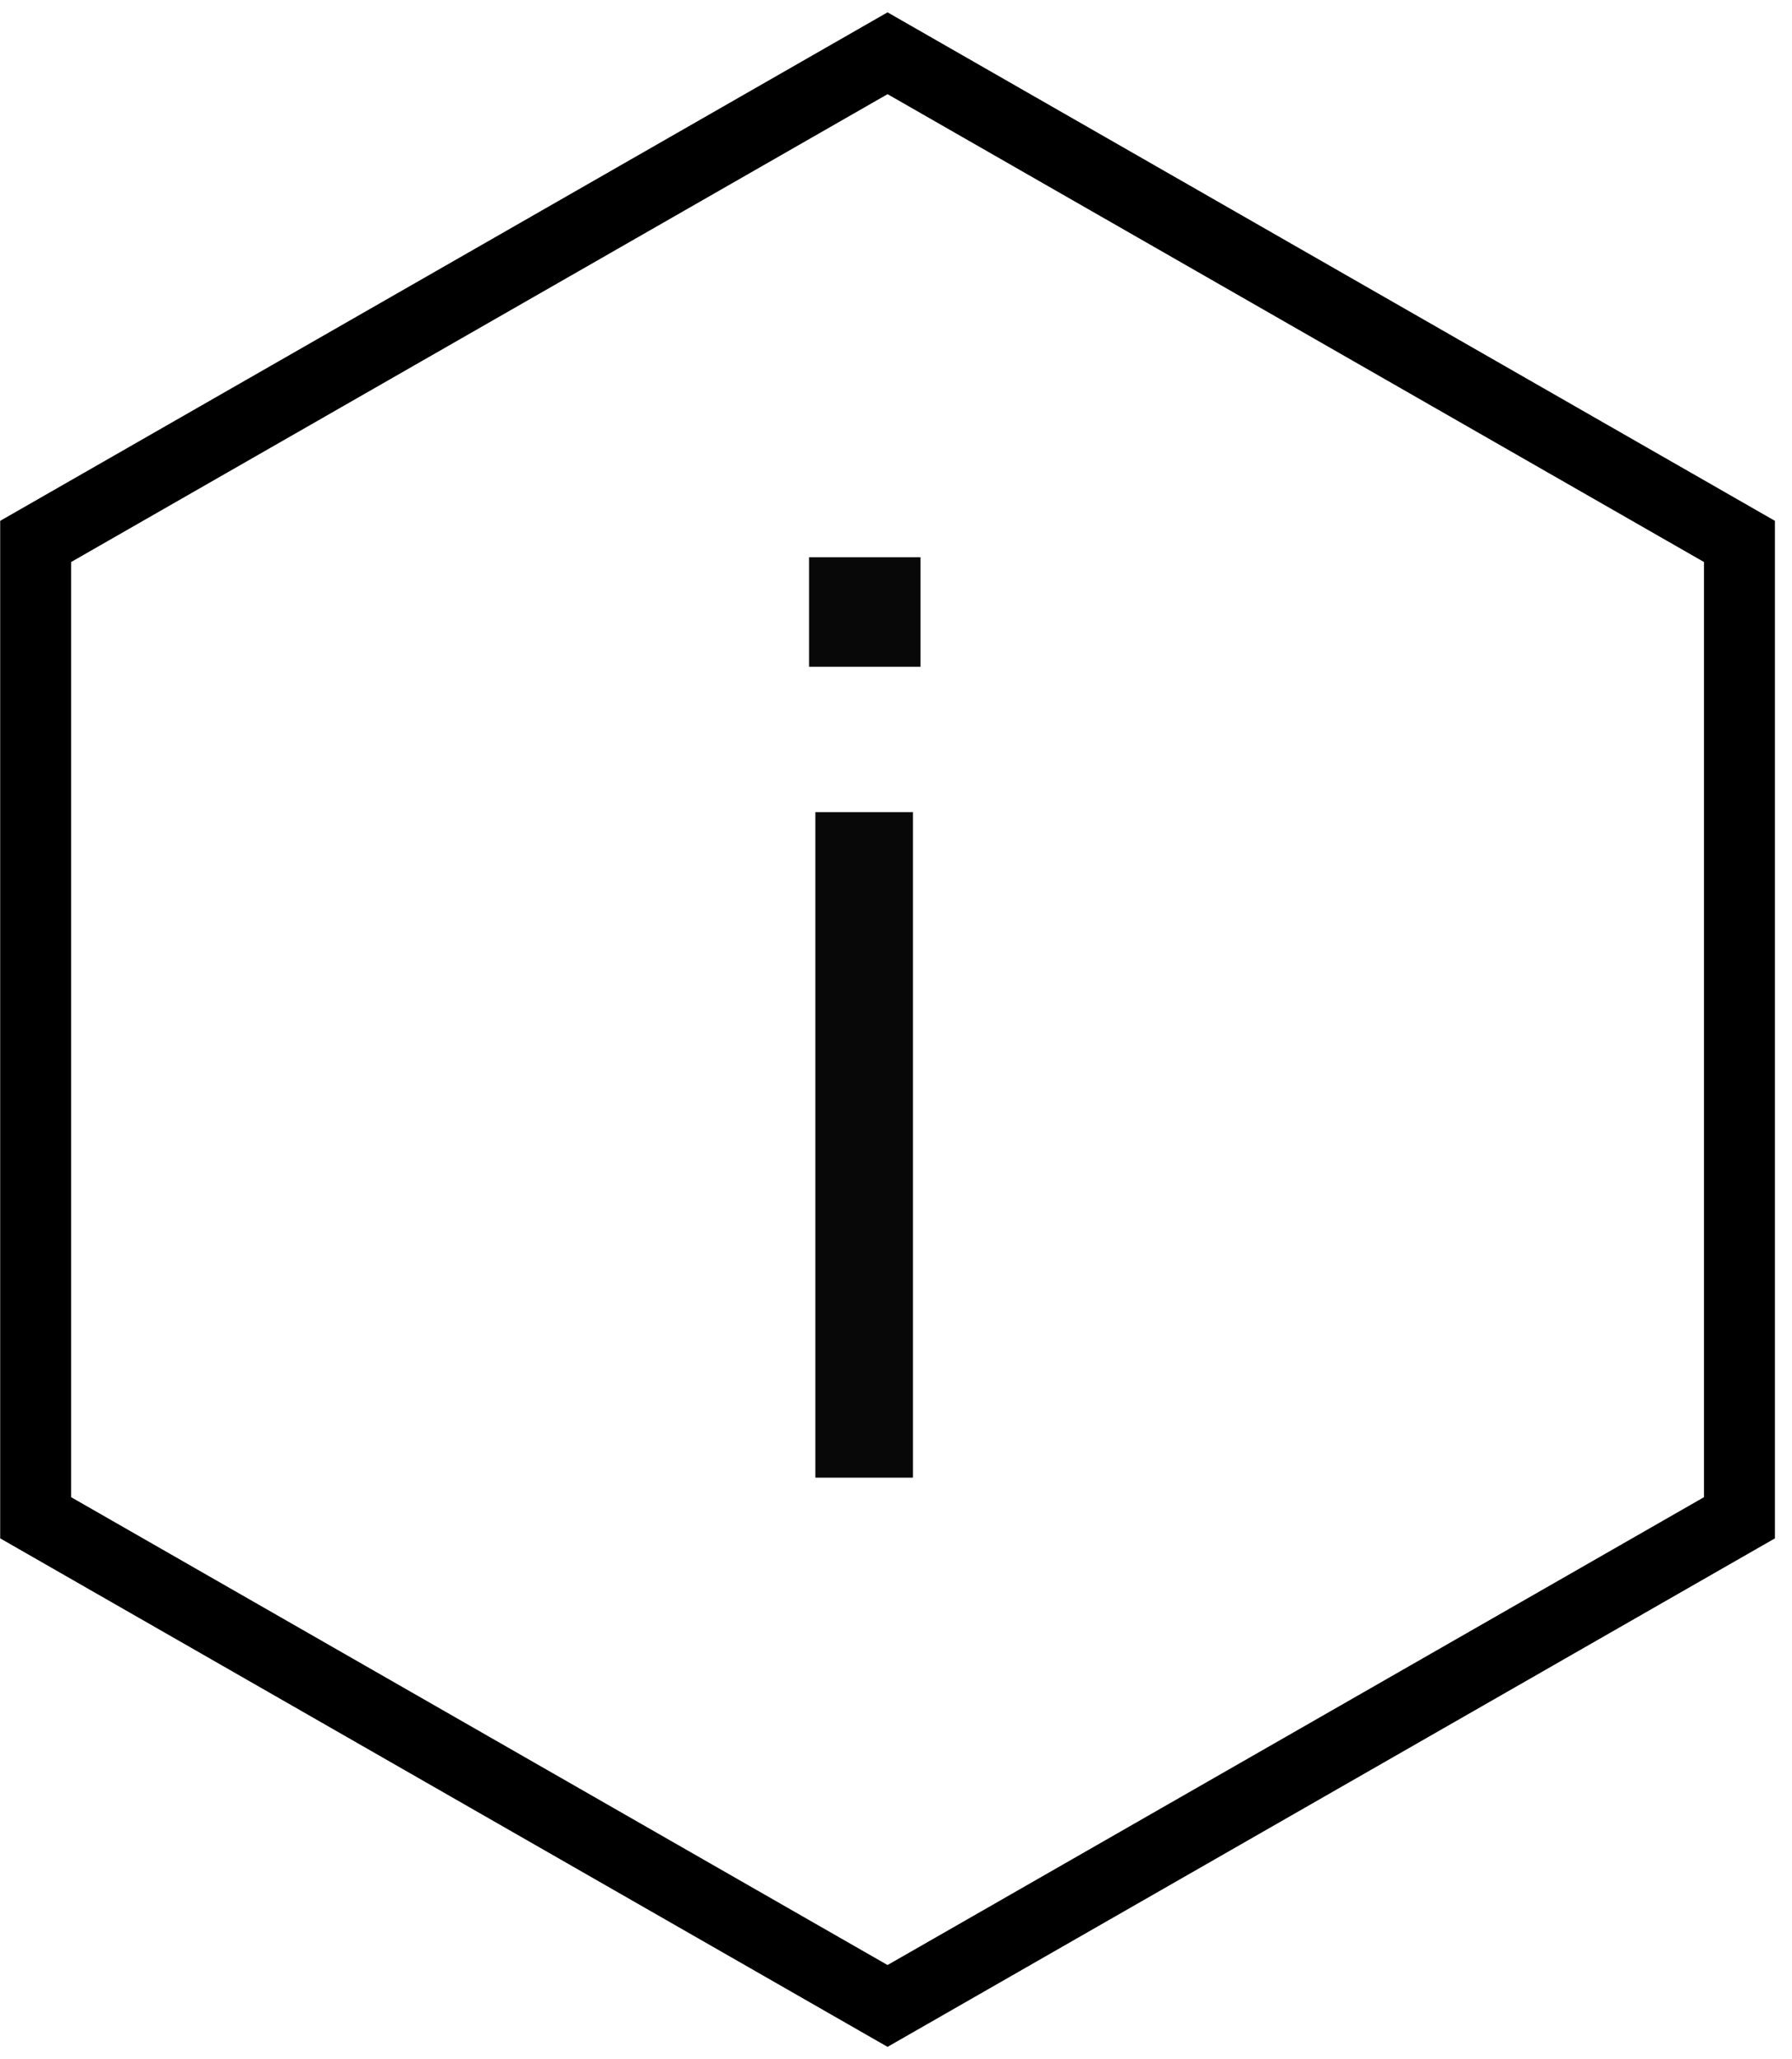 <?xml version="1.0" encoding="UTF-8"?>
<svg width="101px" height="116px" viewBox="0 0 101 116" version="1.1" xmlns="http://www.w3.org/2000/svg" xmlns:xlink="http://www.w3.org/1999/xlink">
    <!-- Generator: Sketch 51.2 (57519) - http://www.bohemiancoding.com/sketch -->
    <title>info</title>
    <desc>Created with Sketch.</desc>
    <defs></defs>
    <g id="Page-1" stroke="none" stroke-width="1" fill="none" fill-rule="evenodd">
        <g id="info" transform="translate(2, 3)">
            <polygon id="Polygon_1_copy_3" stroke="#000000" stroke-width="4" points="48.024 0 96.038 27.5 96.038 82.5 48.024 110 0.01 82.5 0.01 27.5"></polygon>
            <path d="M43.598,34.56 L49.882,34.56 L49.882,28.39 L43.598,28.39 L43.598,34.56 Z M43.955,80.24 L49.455,80.24 L49.455,42.75 L43.955,42.75 L43.955,80.24 Z" id="i" fill="#080808"></path>
        </g>
    </g>
</svg>